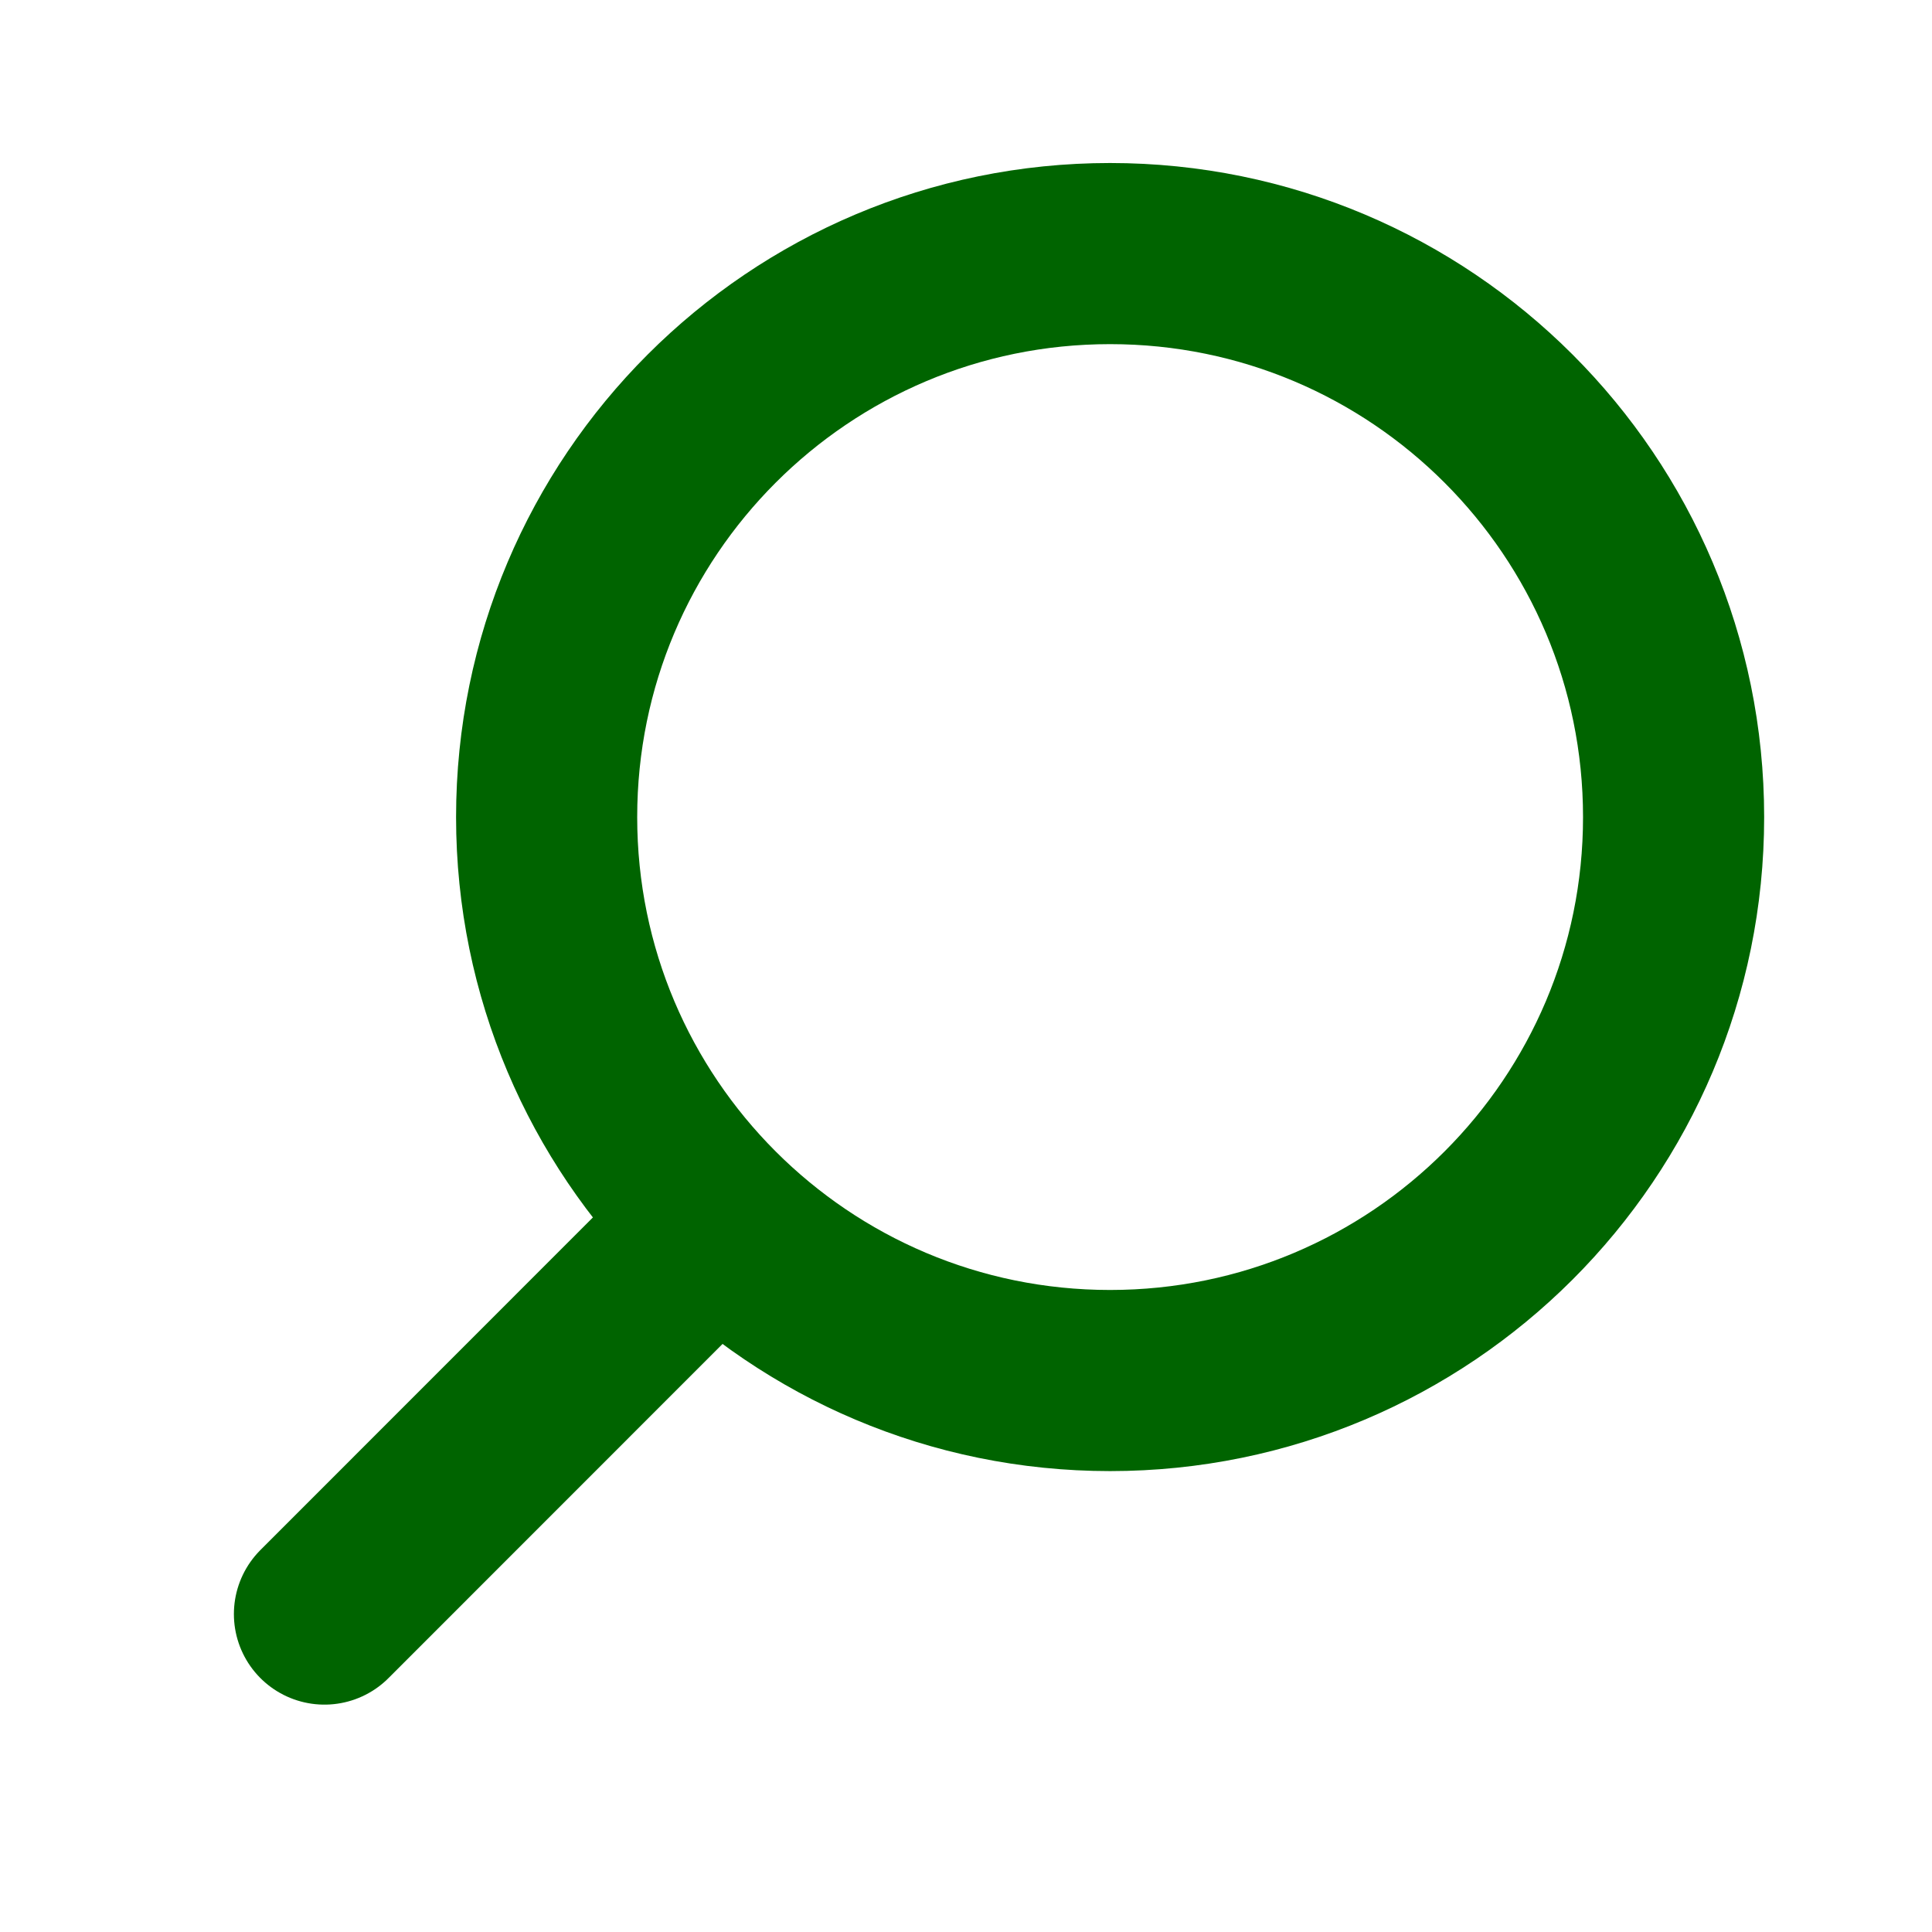 <svg width="16" height="16" viewBox="0 0 16 16" fill="none" xmlns="http://www.w3.org/2000/svg">
<path d="M9.193 11.433C11.771 11.433 13.86 9.344 13.86 6.767C13.86 4.189 11.771 2.1 9.193 2.1C6.616 2.1 4.527 4.189 4.527 6.767C4.527 9.344 6.616 11.433 9.193 11.433Z" stroke="#006400" stroke-width="1.5" stroke-linecap="round" stroke-linejoin="bevel"/>
<path d="M5.813 10.24L2.687 13.367" stroke="#006400" stroke-width="1.5" stroke-linecap="round" stroke-linejoin="bevel"/>
</svg>
